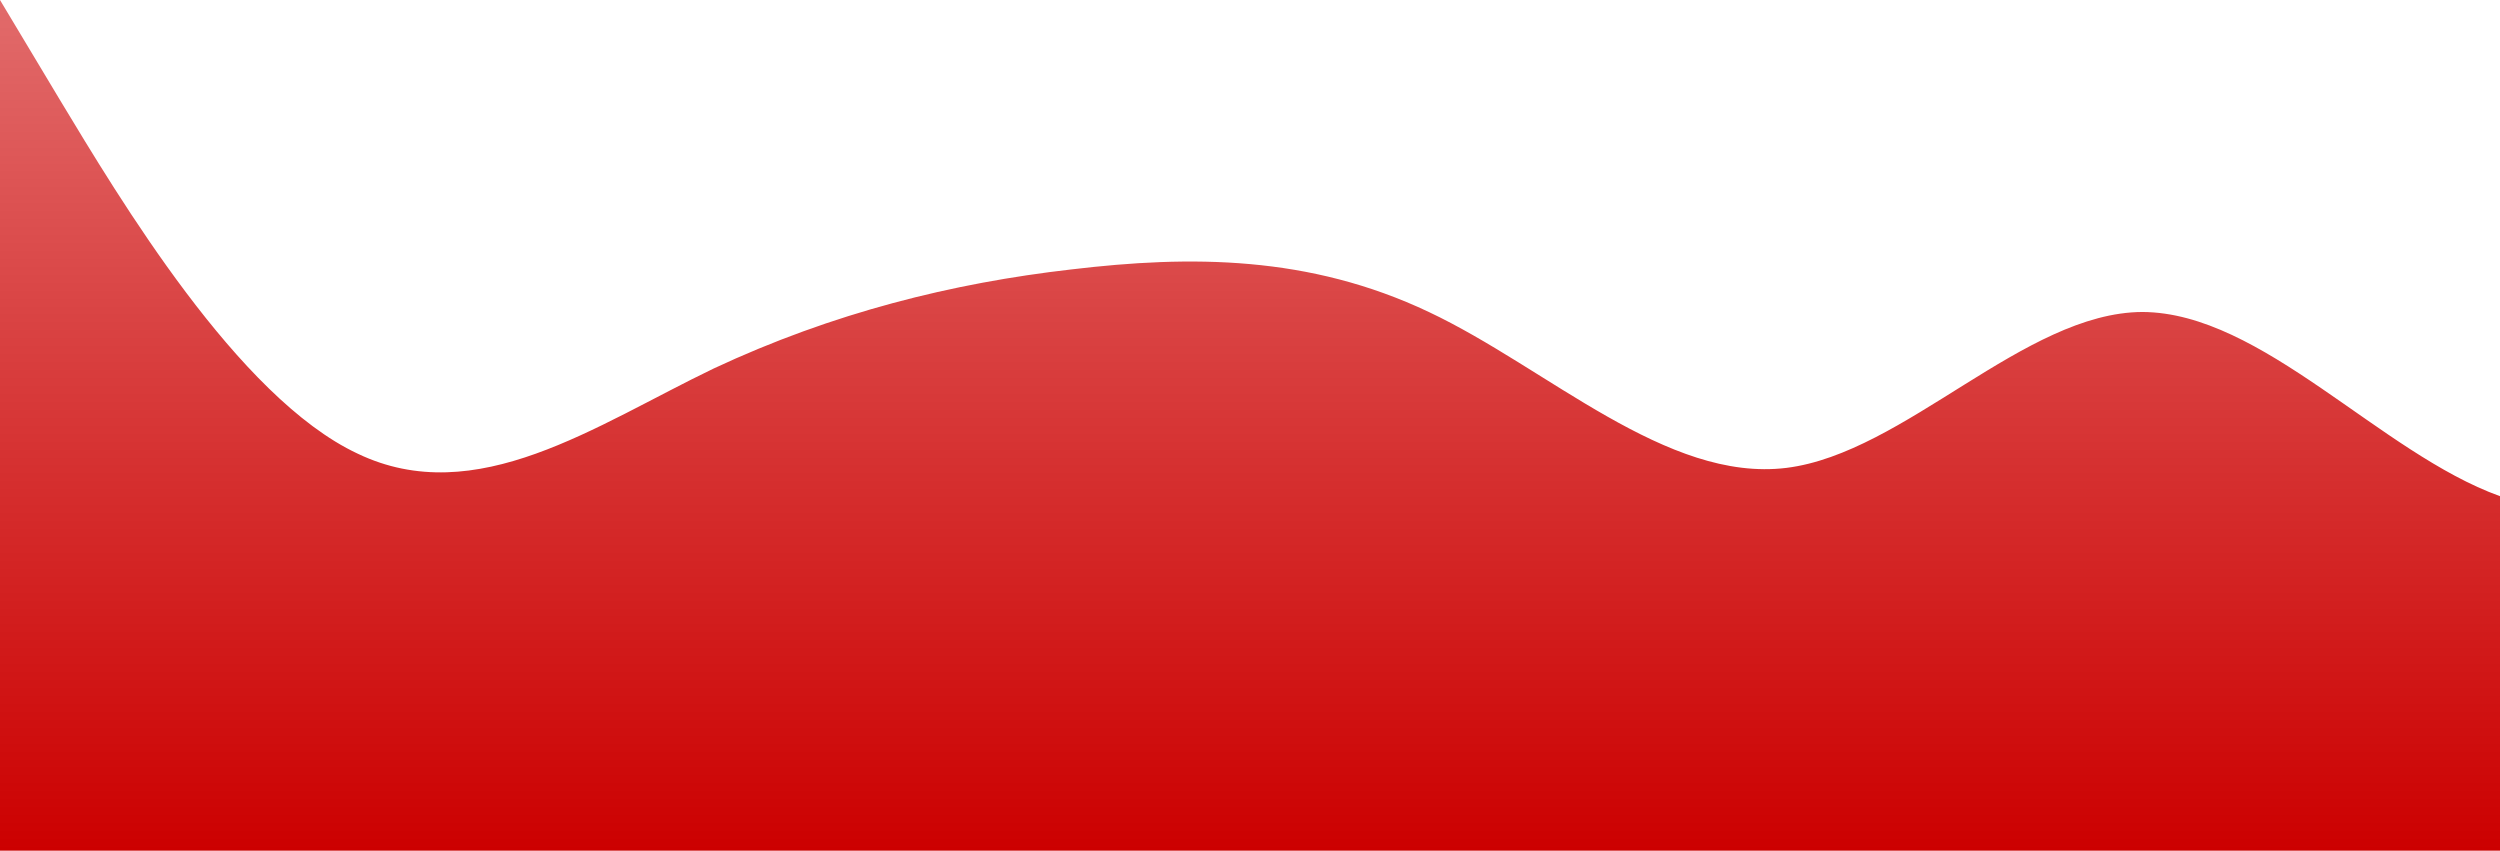 <?xml version="1.0" standalone="no"?>
<svg xmlns:xlink="http://www.w3.org/1999/xlink" id="wave" style="transform:rotate(0deg); transition: 0.3s" viewBox="0 0 1440 490" version="1.1" xmlns="http://www.w3.org/2000/svg"><defs><linearGradient id="sw-gradient-0" x1="0" x2="0" y1="1" y2="0"><stop stop-color="rgba(204, 0, 0, 1)" offset="0%"/><stop stop-color="rgba(204, 0, 0, 0.58)" offset="100%"/></linearGradient></defs><path style="transform:translate(0, 0px); opacity:1" fill="url(#sw-gradient-0)" d="M0,0L34.3,57.2C68.6,114,137,229,206,261.3C274.3,294,343,245,411,212.3C480,180,549,163,617,155.2C685.7,147,754,147,823,179.7C891.4,212,960,278,1029,269.5C1097.1,261,1166,180,1234,179.7C1302.9,180,1371,261,1440,285.8C1508.6,310,1577,278,1646,236.8C1714.3,196,1783,147,1851,147C1920,147,1989,196,2057,179.7C2125.7,163,2194,82,2263,81.7C2331.4,82,2400,163,2469,204.2C2537.1,245,2606,245,2674,204.2C2742.9,163,2811,82,2880,65.3C2948.6,49,3017,98,3086,155.2C3154.3,212,3223,278,3291,285.8C3360,294,3429,245,3497,196C3565.7,147,3634,98,3703,114.3C3771.4,131,3840,212,3909,253.2C3977.1,294,4046,294,4114,310.3C4182.9,327,4251,359,4320,326.7C4388.6,294,4457,196,4526,163.3C4594.3,131,4663,163,4731,187.8C4800,212,4869,229,4903,236.8L4937.1,245L4937.1,490L4902.9,490C4868.6,490,4800,490,4731,490C4662.9,490,4594,490,4526,490C4457.1,490,4389,490,4320,490C4251.4,490,4183,490,4114,490C4045.7,490,3977,490,3909,490C3840,490,3771,490,3703,490C3634.3,490,3566,490,3497,490C3428.6,490,3360,490,3291,490C3222.9,490,3154,490,3086,490C3017.1,490,2949,490,2880,490C2811.4,490,2743,490,2674,490C2605.7,490,2537,490,2469,490C2400,490,2331,490,2263,490C2194.3,490,2126,490,2057,490C1988.6,490,1920,490,1851,490C1782.9,490,1714,490,1646,490C1577.1,490,1509,490,1440,490C1371.4,490,1303,490,1234,490C1165.7,490,1097,490,1029,490C960,490,891,490,823,490C754.3,490,686,490,617,490C548.6,490,480,490,411,490C342.9,490,274,490,206,490C137.1,490,69,490,34,490L0,490Z"/></svg>